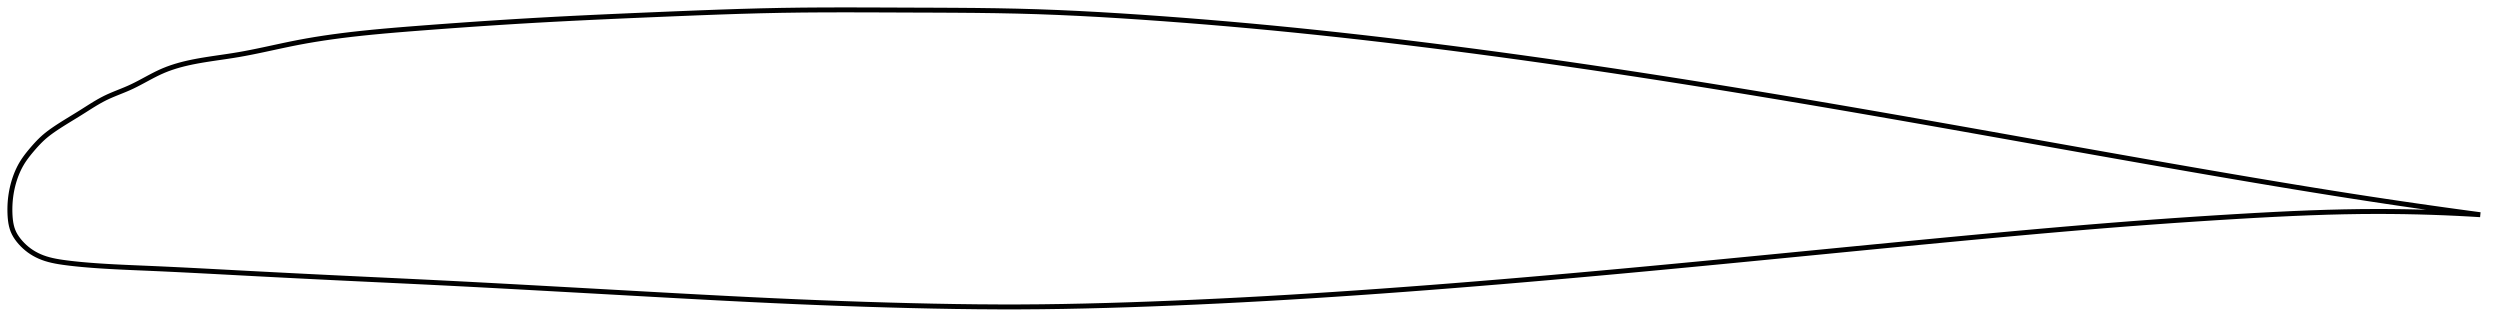 <?xml version="1.0" encoding="utf-8" ?>
<svg baseProfile="full" height="132.242" version="1.1" width="1012.05" xmlns="http://www.w3.org/2000/svg" xmlns:ev="http://www.w3.org/2001/xml-events" xmlns:xlink="http://www.w3.org/1999/xlink"><defs /><polygon fill="none" points="1004.05,86.916 999.811,86.349 994.724,85.657 989.408,84.922 983.848,84.14 978.025,83.306 971.924,82.417 965.53,81.467 958.832,80.453 951.826,79.371 944.515,78.219 936.909,76.999 929.025,75.714 920.881,74.365 912.498,72.959 903.895,71.499 895.086,69.99 886.084,68.434 876.903,66.835 867.562,65.197 858.077,63.524 848.466,61.822 838.75,60.096 828.948,58.351 819.082,56.592 809.175,54.827 799.249,53.06 789.323,51.299 779.413,49.547 769.528,47.81 759.673,46.091 749.848,44.391 740.051,42.712 730.281,41.055 720.539,39.42 710.825,37.808 701.144,36.221 691.496,34.661 681.883,33.128 672.308,31.625 662.77,30.151 653.268,28.709 643.803,27.299 634.374,25.922 624.979,24.578 615.618,23.268 606.288,21.992 596.99,20.752 587.723,19.547 578.49,18.379 569.294,17.248 560.142,16.157 551.038,15.105 541.985,14.096 532.982,13.129 524.024,12.206 515.102,11.327 506.204,10.493 497.322,9.701 488.458,8.952 479.62,8.246 470.829,7.584 462.112,6.967 453.498,6.399 444.999,5.888 436.609,5.438 428.302,5.055 420.037,4.743 411.761,4.505 403.409,4.338 394.931,4.226 386.3,4.157 377.517,4.115 368.619,4.084 359.685,4.048 350.805,4.015 342.035,4.0 333.394,4.016 324.868,4.076 316.413,4.193 307.969,4.374 299.48,4.611 290.914,4.897 282.269,5.221 273.575,5.57 264.896,5.93 256.319,6.294 247.916,6.663 239.732,7.04 231.788,7.426 224.084,7.825 216.609,8.238 209.347,8.666 202.295,9.107 195.465,9.555 188.878,10.007 182.554,10.457 176.513,10.901 170.768,11.336 165.322,11.76 160.173,12.18 155.307,12.602 150.706,13.034 146.348,13.479 142.212,13.94 138.279,14.419 134.53,14.918 130.947,15.436 127.517,15.975 124.226,16.535 121.061,17.116 118.014,17.717 115.071,18.328 112.222,18.936 109.461,19.532 106.78,20.107 104.174,20.654 101.641,21.167 99.174,21.642 96.773,22.075 94.434,22.463 92.157,22.815 89.944,23.142 87.794,23.455 85.707,23.764 83.681,24.077 81.714,24.399 79.804,24.737 77.949,25.096 76.145,25.481 74.392,25.895 72.687,26.342 71.028,26.824 69.412,27.347 67.839,27.911 66.306,28.521 64.811,29.178 63.35,29.876 61.915,30.602 60.501,31.347 59.102,32.099 57.712,32.847 56.328,33.583 54.945,34.296 53.558,34.978 52.165,35.619 50.766,36.22 49.367,36.794 47.974,37.353 46.591,37.912 45.224,38.481 43.877,39.073 42.555,39.7 41.26,40.369 39.986,41.073 38.731,41.806 37.491,42.56 36.261,43.328 35.039,44.103 33.821,44.878 32.606,45.644 31.392,46.397 30.181,47.141 28.978,47.876 27.783,48.608 26.599,49.337 25.429,50.067 24.275,50.801 23.137,51.541 22.02,52.29 20.926,53.052 19.862,53.832 18.833,54.636 17.842,55.468 16.892,56.332 15.979,57.225 15.097,58.14 14.242,59.073 13.41,60.018 12.598,60.971 11.807,61.928 11.043,62.894 10.313,63.87 9.62,64.86 8.972,65.868 8.37,66.896 7.816,67.944 7.305,69.009 6.837,70.088 6.408,71.18 6.018,72.282 5.665,73.39 5.347,74.504 5.064,75.623 4.816,76.745 4.602,77.87 4.421,78.998 4.272,80.128 4.157,81.26 4.073,82.393 4.021,83.525 4.0,84.658 4.01,85.79 4.05,86.921 4.122,88.05 4.234,89.171 4.395,90.28 4.616,91.371 4.906,92.44 5.276,93.482 5.736,94.493 6.283,95.472 6.907,96.419 7.598,97.335 8.346,98.218 9.143,99.067 9.987,99.879 10.881,100.652 11.825,101.382 12.821,102.067 13.868,102.704 14.964,103.291 16.107,103.826 17.295,104.306 18.527,104.731 19.804,105.103 21.126,105.43 22.494,105.715 23.908,105.966 25.367,106.188 26.869,106.392 28.414,106.583 30.002,106.764 31.636,106.935 33.319,107.097 35.053,107.249 36.842,107.394 38.689,107.532 40.6,107.663 42.578,107.788 44.628,107.907 46.755,108.022 48.965,108.132 51.264,108.239 53.659,108.345 56.156,108.452 58.764,108.563 61.491,108.68 64.345,108.807 67.335,108.945 70.471,109.094 73.764,109.255 77.225,109.429 80.863,109.616 84.691,109.816 88.719,110.029 92.959,110.255 97.425,110.494 102.129,110.743 107.09,111.004 112.325,111.275 117.851,111.558 123.683,111.852 129.833,112.158 136.308,112.475 143.112,112.803 150.239,113.143 157.68,113.495 165.419,113.864 173.437,114.253 181.721,114.665 190.258,115.105 199.039,115.569 208.047,116.056 217.261,116.561 226.654,117.081 236.194,117.612 245.843,118.151 255.559,118.693 265.296,119.236 275.015,119.772 284.683,120.294 294.28,120.797 303.799,121.275 313.24,121.725 322.613,122.143 331.931,122.526 341.202,122.876 350.426,123.191 359.595,123.47 368.695,123.713 377.711,123.916 386.632,124.075 395.465,124.185 404.225,124.242 412.939,124.242 421.641,124.179 430.369,124.056 439.154,123.877 448.015,123.647 456.962,123.37 465.994,123.05 475.097,122.691 484.256,122.295 493.46,121.862 502.702,121.393 511.981,120.888 521.301,120.347 530.667,119.773 540.084,119.164 549.556,118.523 559.082,117.852 568.663,117.15 578.294,116.42 587.972,115.664 597.697,114.881 607.464,114.075 617.272,113.245 627.12,112.394 637.006,111.522 646.93,110.63 656.892,109.719 666.892,108.79 676.931,107.845 687.007,106.886 697.114,105.915 707.247,104.934 717.393,103.947 727.543,102.956 737.682,101.965 747.799,100.976 757.882,99.994 767.918,99.021 777.896,98.06 787.799,97.115 797.614,96.189 807.323,95.285 816.911,94.408 826.364,93.561 835.677,92.748 844.849,91.972 853.883,91.236 862.787,90.541 871.566,89.886 880.213,89.271 888.712,88.695 897.04,88.159 905.168,87.662 913.069,87.206 920.723,86.797 928.12,86.444 935.259,86.151 942.147,85.919 948.793,85.752 955.21,85.648 961.411,85.607 967.411,85.623 973.221,85.691 978.853,85.807 984.318,85.965 989.625,86.162 994.785,86.395 999.805,86.661 1004.05,86.916" stroke="black" stroke-width="2.0" /></svg>